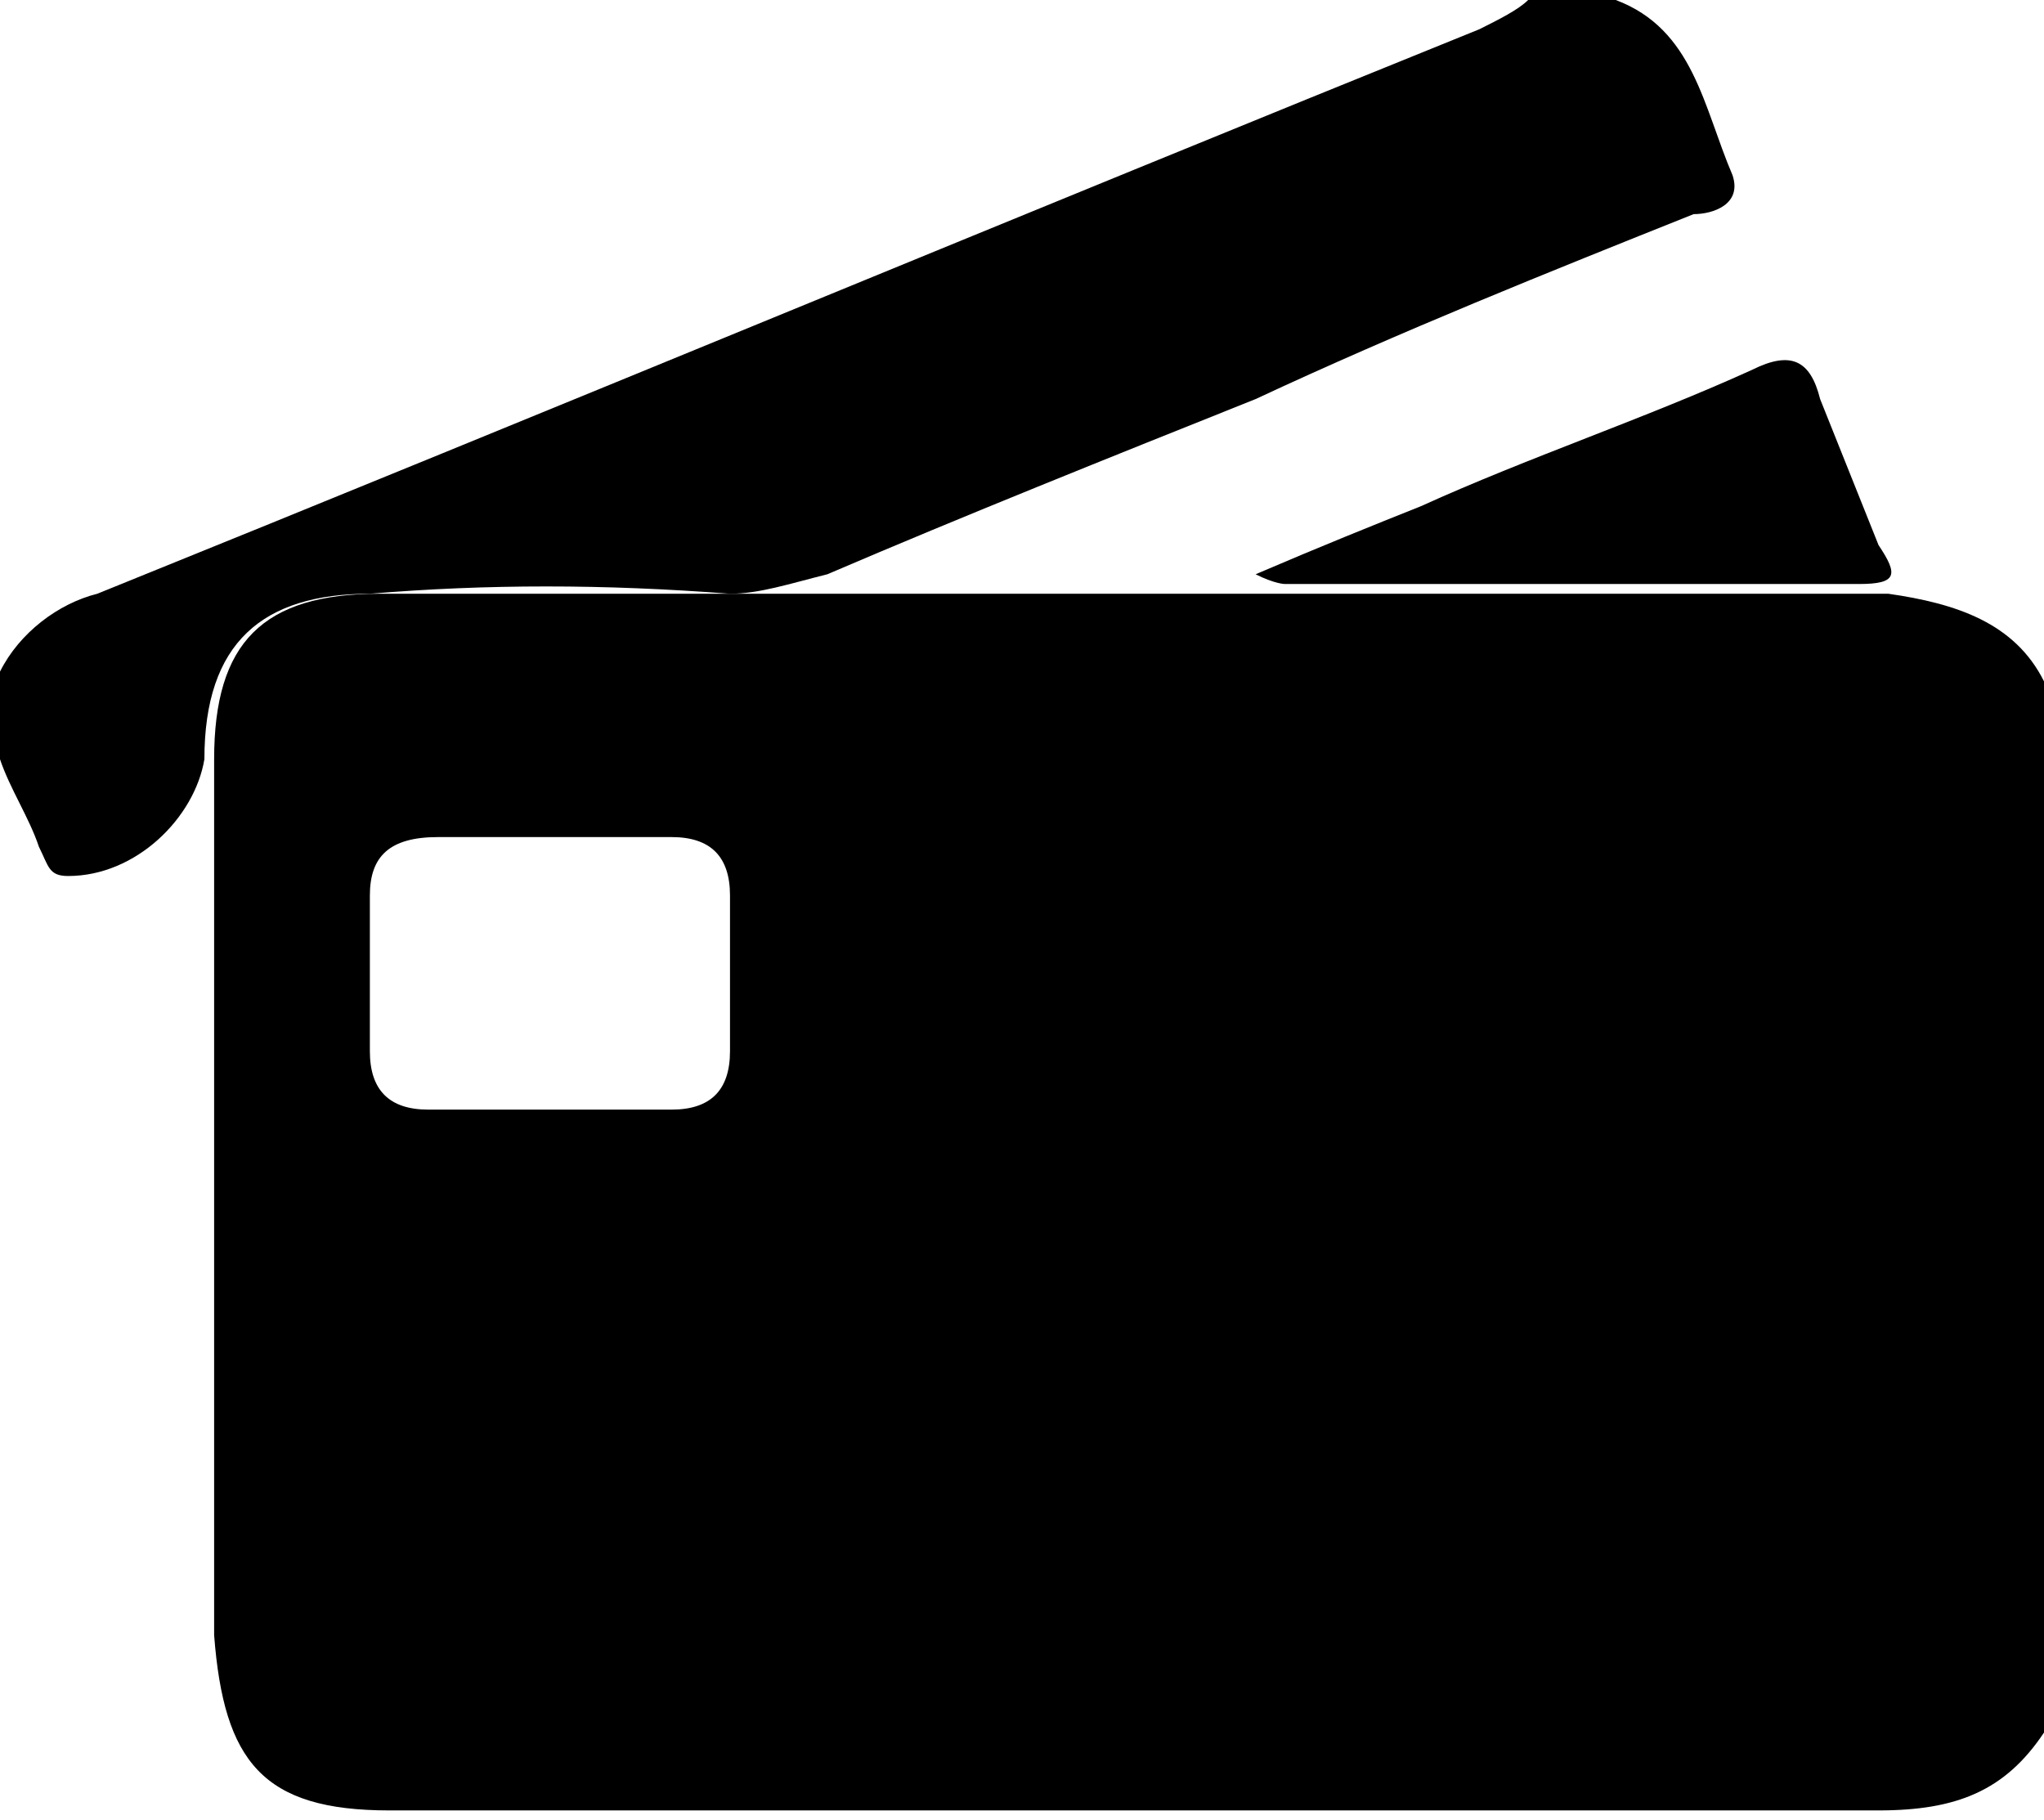 <?xml version="1.0" encoding="utf-8"?>
<!-- Generator: Adobe Illustrator 21.0.0, SVG Export Plug-In . SVG Version: 6.00 Build 0)  -->
<svg version="1.1" id="Layer_1" xmlns="http://www.w3.org/2000/svg" xmlns:xlink="http://www.w3.org/1999/xlink" x="0px" y="0px"
	 viewBox="0 0 21 18.7" style="enable-background:new 0 0 21 18.7;" xml:space="preserve">
<g id="Zf1Ho8.tif_1_">
	<g>
		<path d="M21,7c0,3.6,0,7.2,0,10.8c-0.4,0.6-0.9,0.8-1.7,0.8c-5.1,0-10.2,0-15.3,0c-1.3,0-1.7-0.5-1.8-1.8c0-3,0-6,0-9
			c0-1.2,0.5-1.7,1.7-1.7c5.2,0,10.3,0,15.5,0C20.1,6.2,20.7,6.4,21,7z M5.7,8.6c-0.4,0-0.8,0-1.2,0C4,8.6,3.8,8.8,3.8,9.2
			c0,0.5,0,1.1,0,1.6c0,0.4,0.2,0.6,0.6,0.6c0.8,0,1.7,0,2.5,0c0.4,0,0.6-0.2,0.6-0.6c0-0.5,0-1.1,0-1.6c0-0.4-0.2-0.6-0.6-0.6
			C6.5,8.6,6.1,8.6,5.7,8.6z"/>
		<path d="M0,6.9c0.2-0.4,0.6-0.7,1-0.8c4.7-1.9,9.5-3.9,14.2-5.8c0.2-0.1,0.4-0.2,0.5-0.3c0.3,0,0.6,0,0.9,0
			c0.8,0.3,0.9,1.1,1.2,1.8c0.1,0.3-0.2,0.4-0.4,0.4c-1.5,0.6-3,1.2-4.5,1.9c-1.5,0.6-3,1.2-4.4,1.8C8.1,6,7.8,6.1,7.5,6.1
			C6.2,6,5,6,3.8,6.1c-1.1,0-1.7,0.5-1.7,1.7C2,8.4,1.4,9,0.7,9C0.5,9,0.5,8.9,0.4,8.7C0.3,8.4,0.1,8.1,0,7.8C0,7.5,0,7.2,0,6.9z"/>
		<path d="M12.9,5.9c0.7-0.3,1.2-0.5,1.7-0.7c1.1-0.5,2.3-0.9,3.4-1.4c0.4-0.2,0.6-0.1,0.7,0.3c0.2,0.5,0.4,1,0.6,1.5
			C19.5,5.9,19.5,6,19.1,6c-2,0-3.9,0-5.9,0C13.2,6,13.1,6,12.9,5.9z"/>
	</g>
</g>
</svg>
